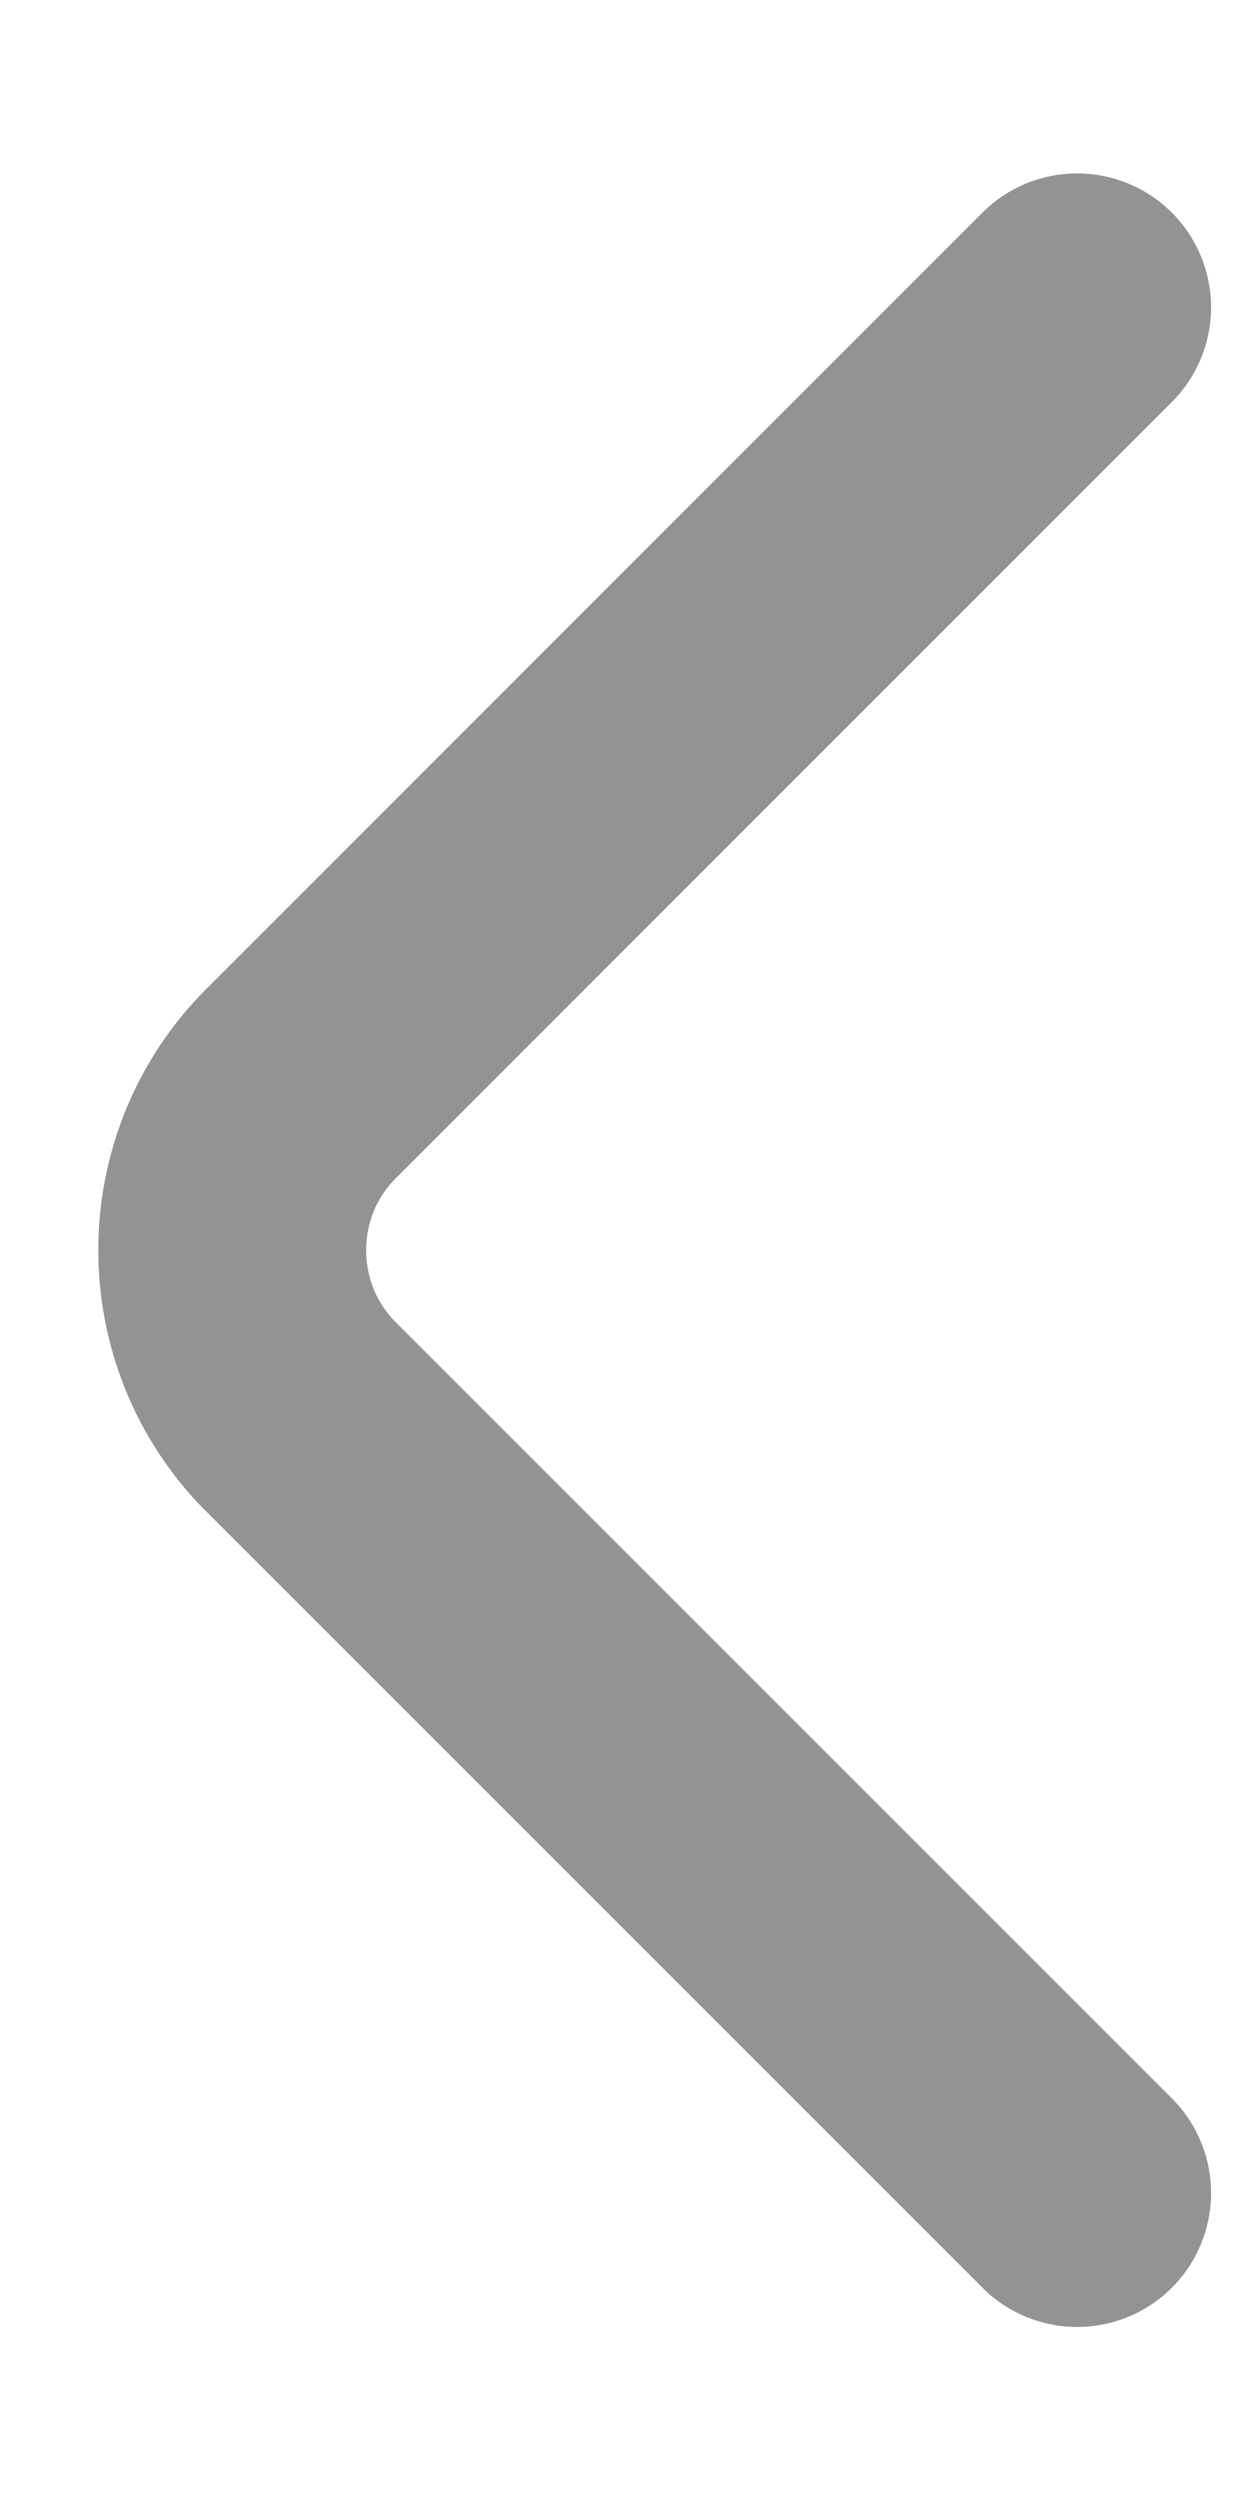 <svg width="7" height="14" viewBox="0 0 7 14" fill="none" xmlns="http://www.w3.org/2000/svg">
<path d="M6.032 1.721L1.686 6.068C1.172 6.581 1.172 7.421 1.686 7.935L6.032 12.281" stroke="#949295" stroke-width="1.5" stroke-miterlimit="10" stroke-linecap="round" stroke-linejoin="round"/>
</svg>
